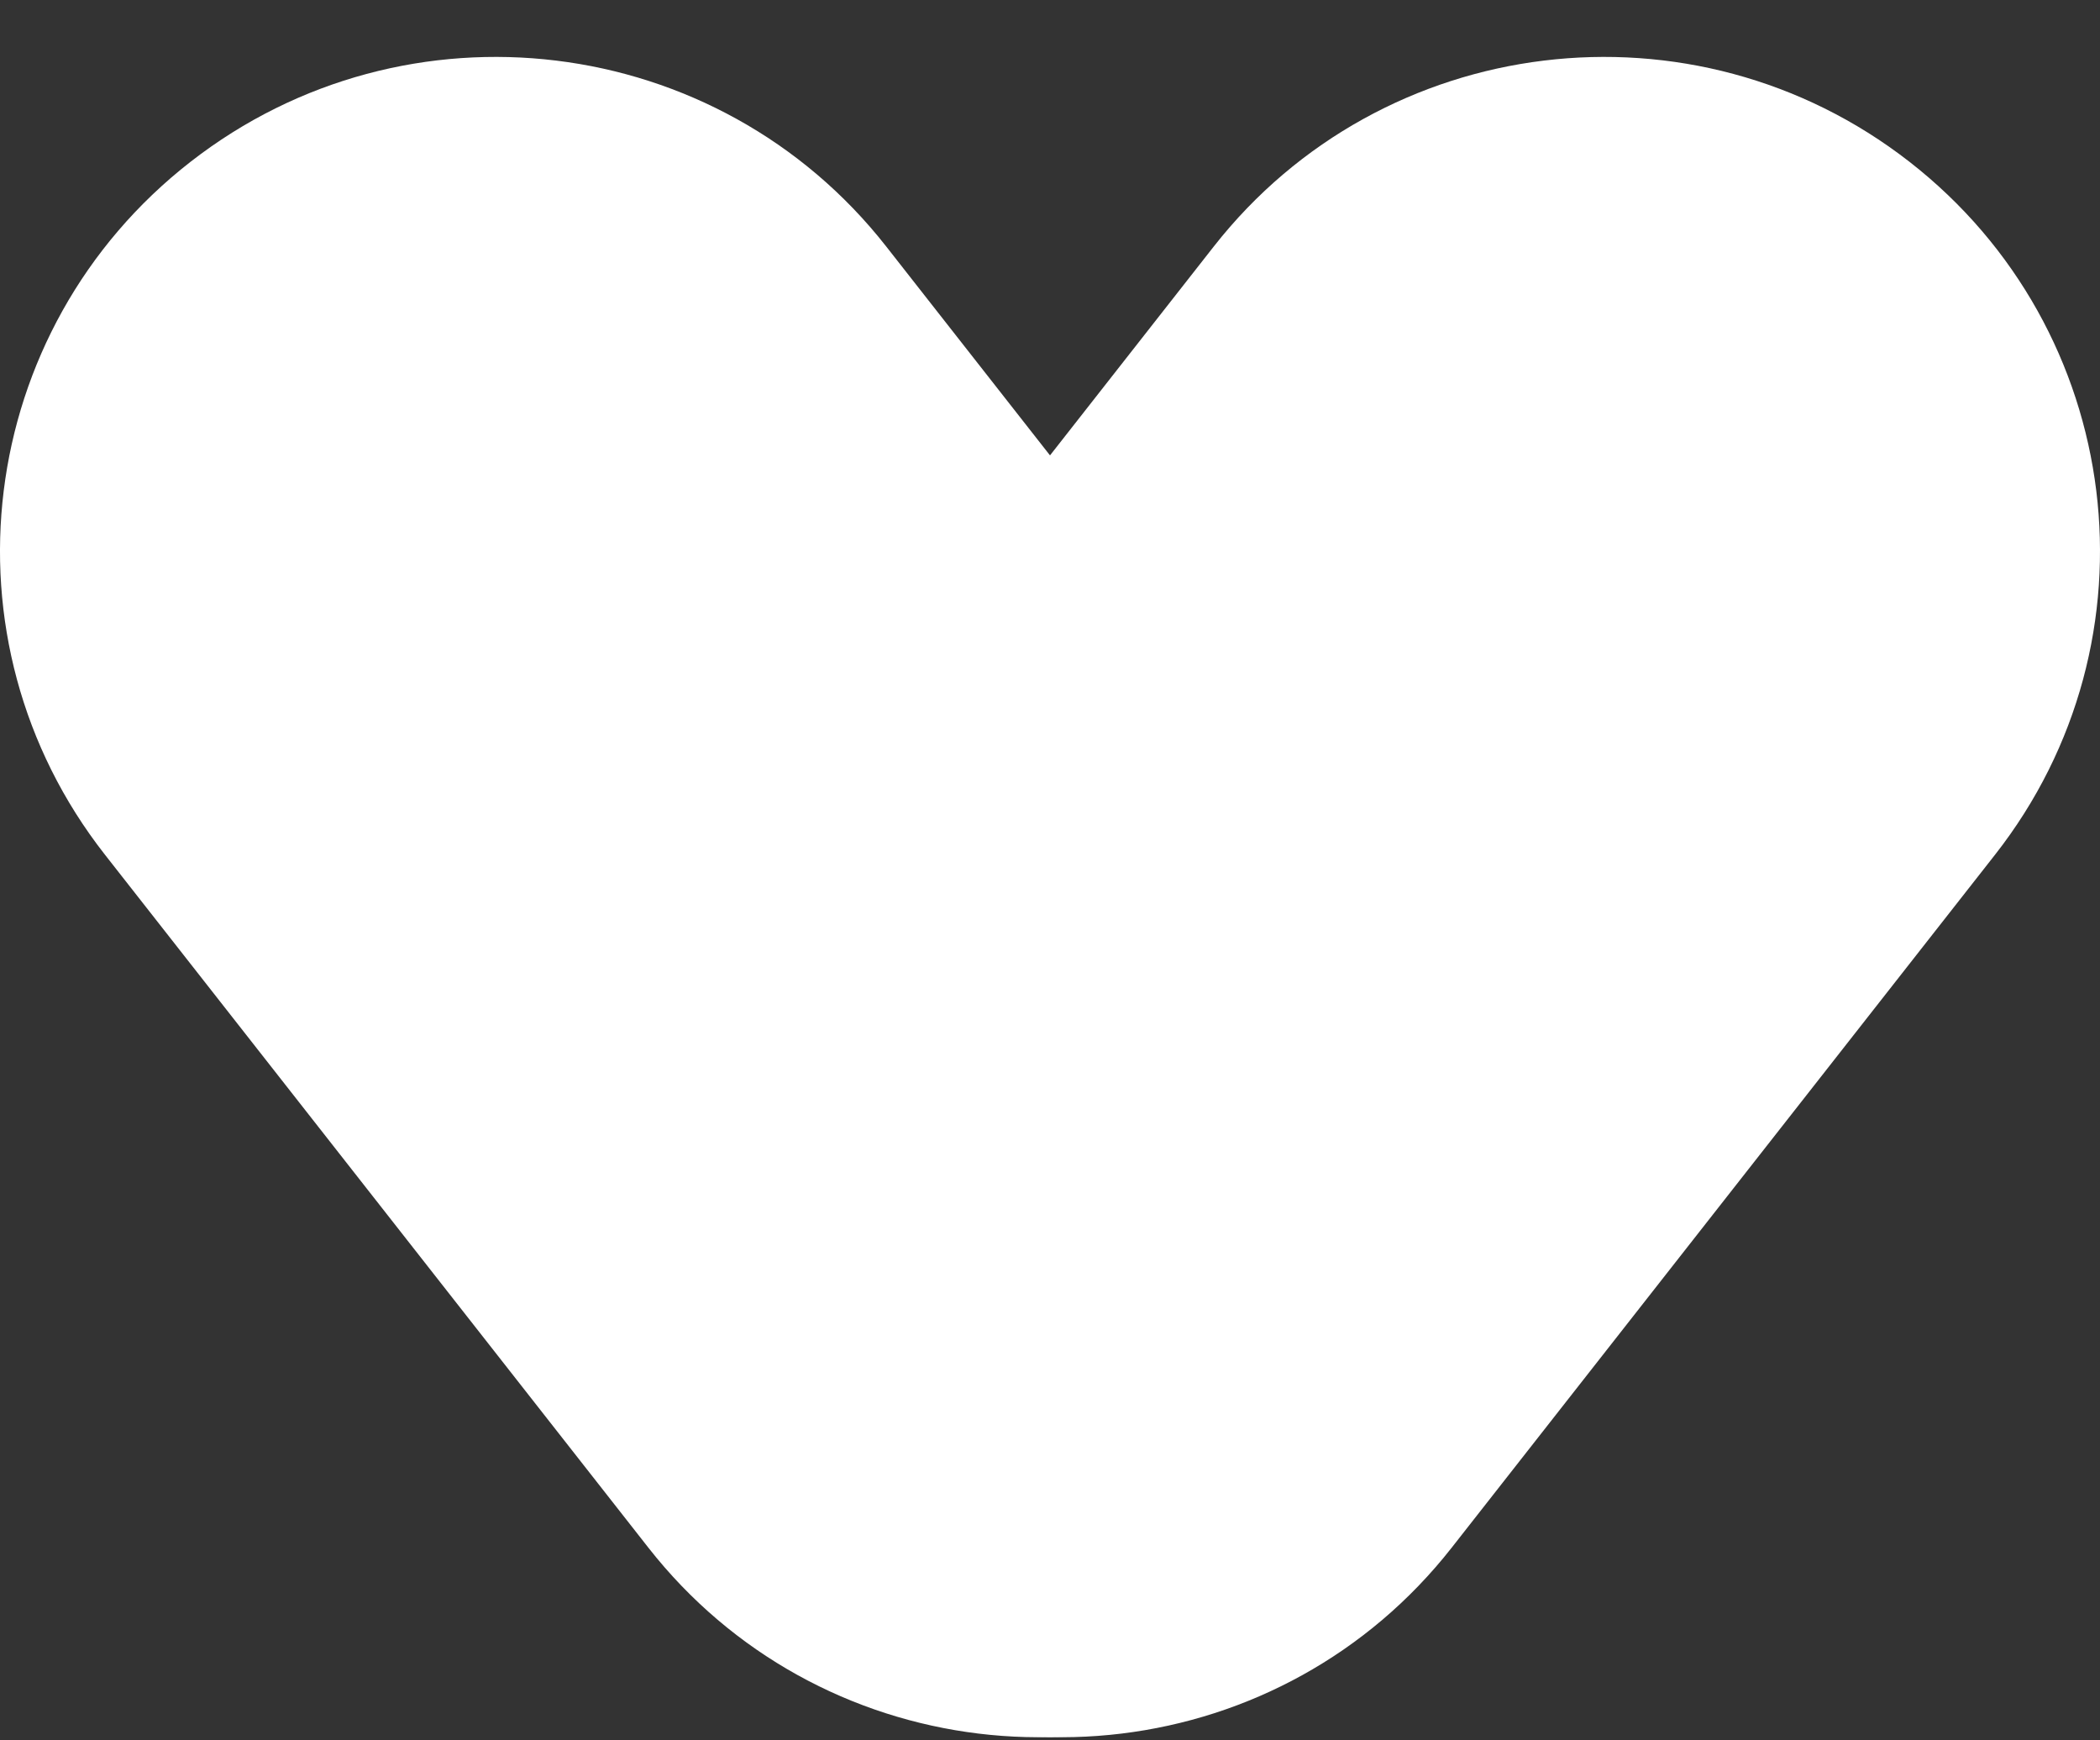 <svg width="35" height="29" viewBox="0 0 35 29" fill="none" xmlns="http://www.w3.org/2000/svg">
<rect x="0" y="0" width="35" height="29" fill="#333333" stroke="none"/>
<path fill-rule="evenodd" clip-rule="evenodd" d="M23.826 15.655C23.814 15.64 14.782 4.122 14.77 4.107C11.963 0.529 6.773 -0.104 3.177 2.695C-0.418 5.493 -1.058 10.663 1.749 14.242C1.761 14.257 10.794 25.774 10.806 25.789C13.612 29.368 18.802 30 22.398 27.202C25.993 24.403 26.633 19.234 23.826 15.655Z" fill="white"/>
<path fill-rule="evenodd" clip-rule="evenodd" d="M31.823 2.695C28.227 -0.104 23.037 0.529 20.23 4.107C20.22 4.121 11.184 15.642 11.174 15.655C8.367 19.234 9.007 24.403 12.602 27.202C16.198 30 21.388 29.368 24.195 25.789C24.205 25.776 33.241 14.255 33.251 14.242C36.058 10.663 35.418 5.493 31.823 2.695Z" fill="white"/>
</svg>
